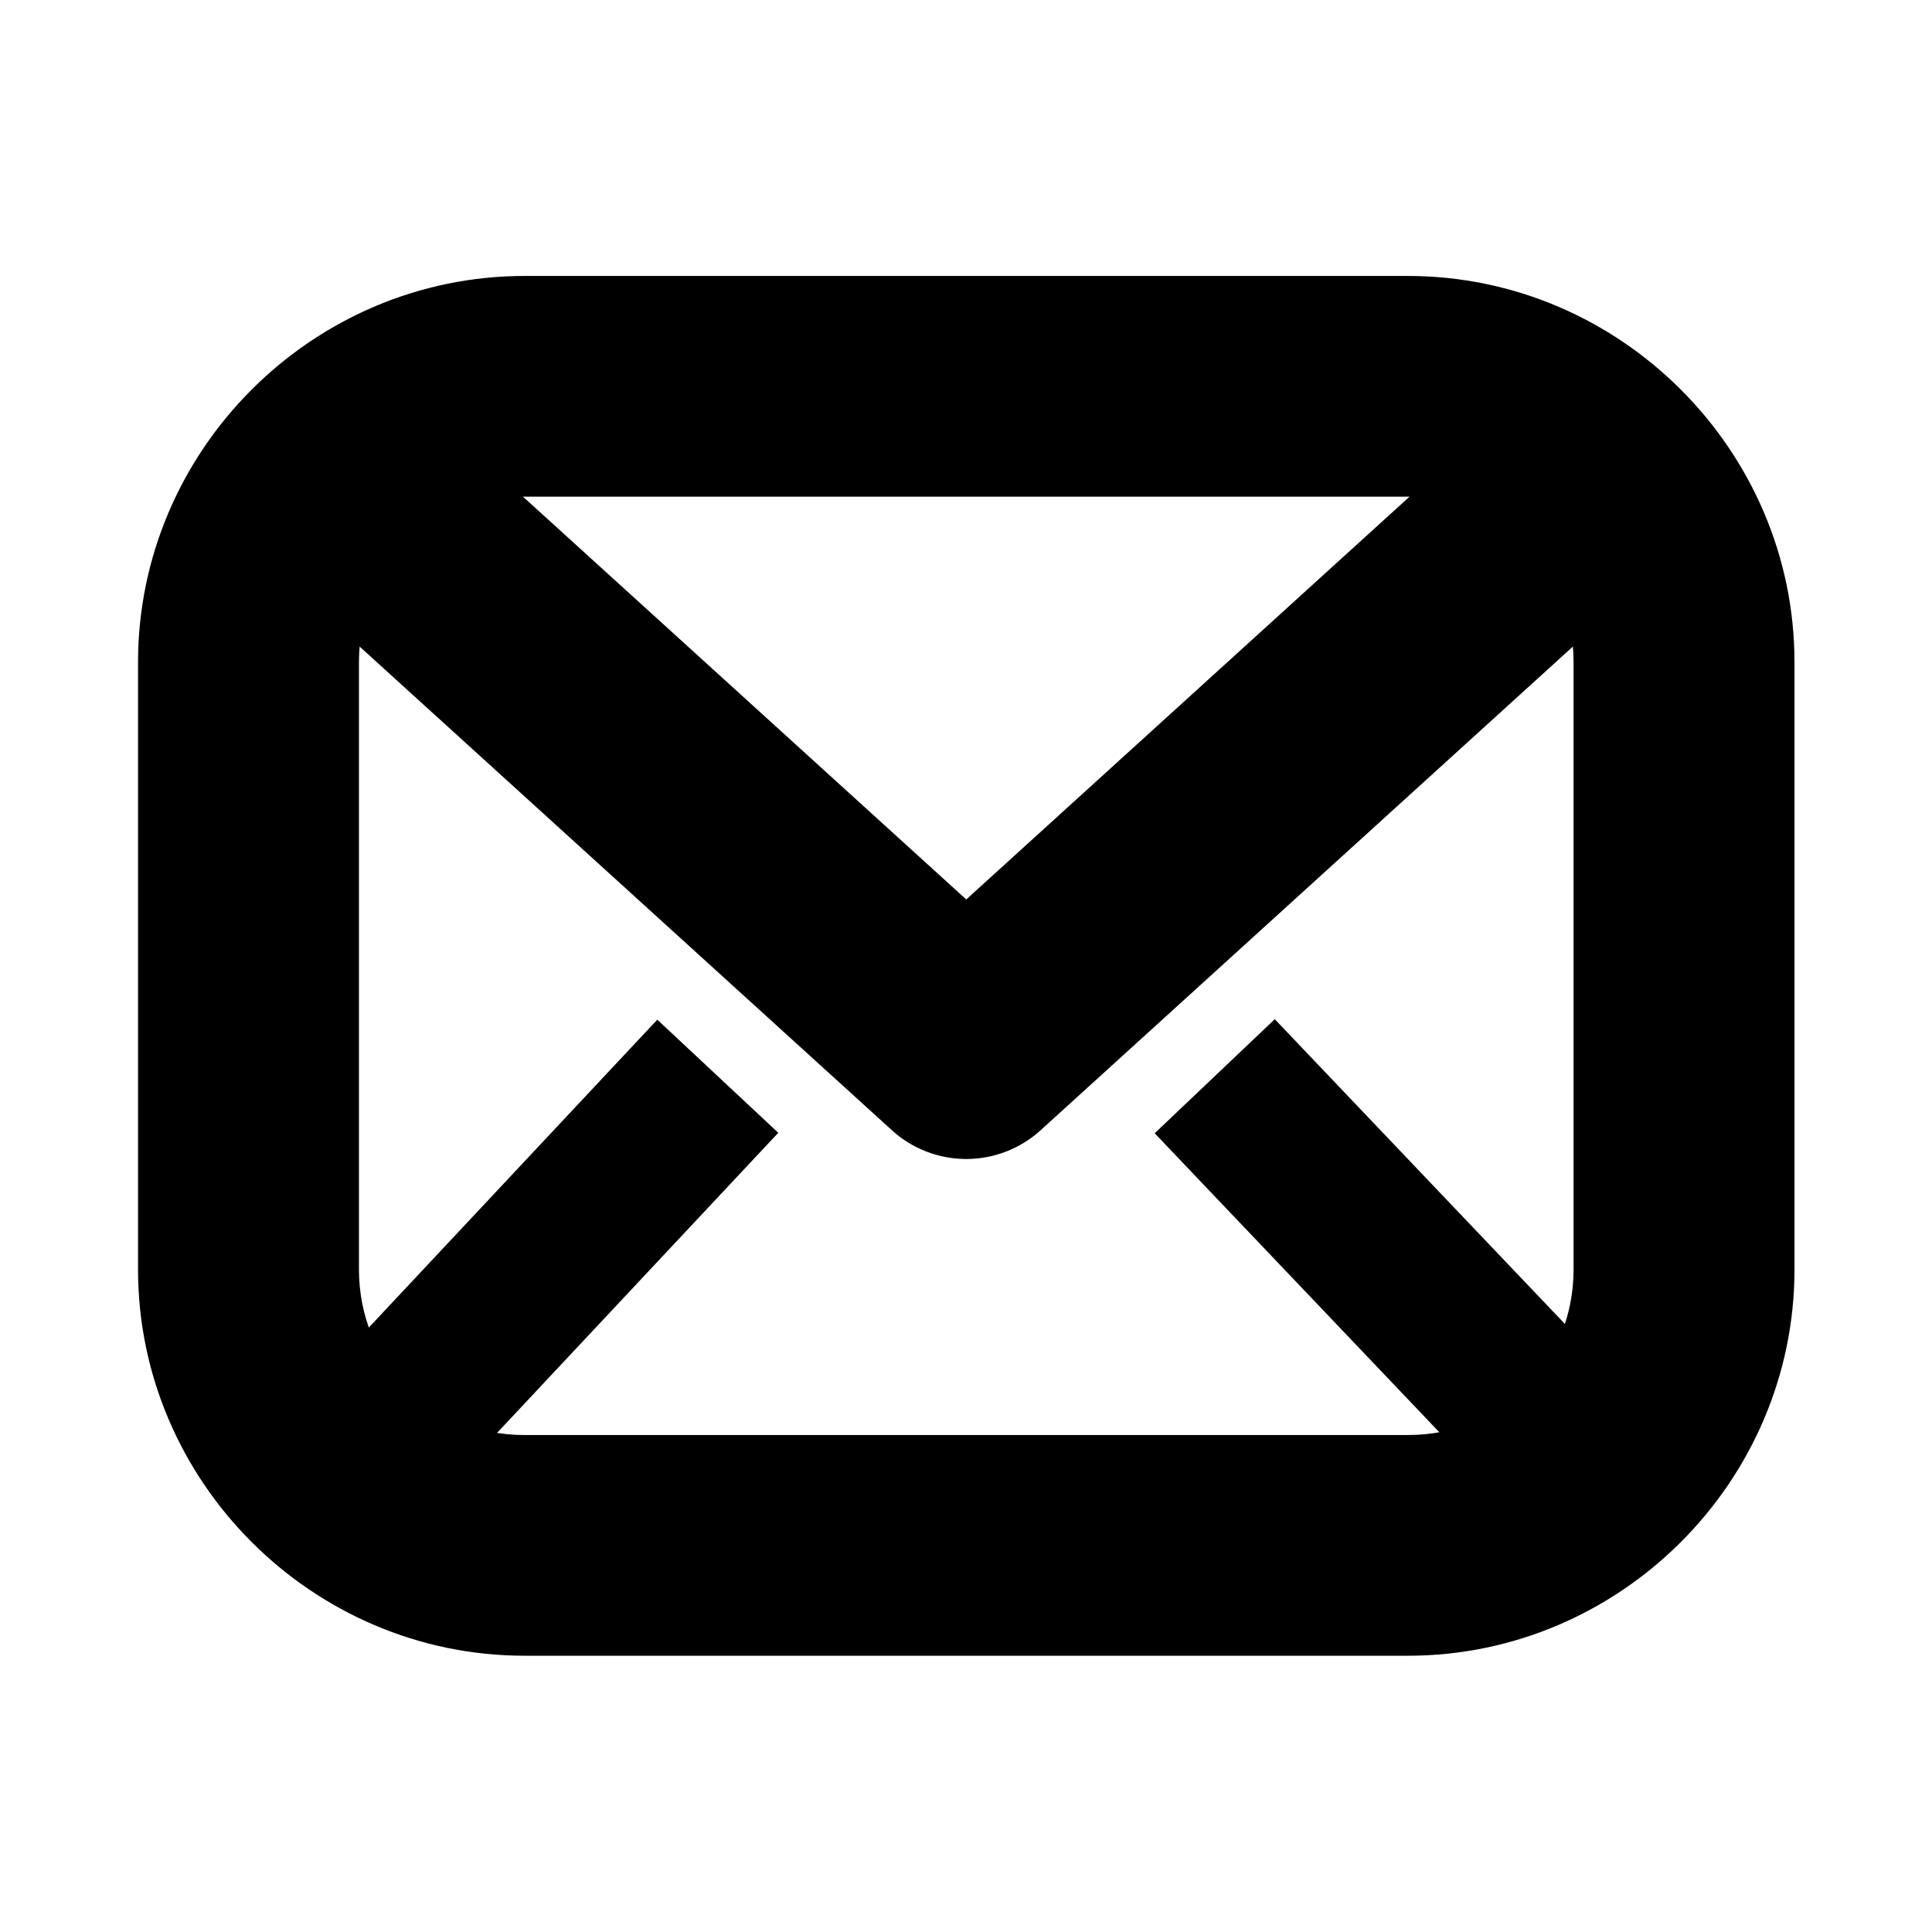 <?xml version="1.0" encoding="UTF-8" standalone="no"?>
<svg
   viewBox="0 0 700 700"
   version="1.1"
   id="svg9724"
   sodipodi:docname="email.svg"
   inkscape:version="1.3.2 (091e20ef0f, 2023-11-25)"
   width="700"
   height="700"
   xmlns:inkscape="http://www.inkscape.org/namespaces/inkscape"
   xmlns:sodipodi="http://sodipodi.sourceforge.net/DTD/sodipodi-0.dtd"
   xmlns="http://www.w3.org/2000/svg"
   xmlns:svg="http://www.w3.org/2000/svg">
  <defs
     id="defs9728" />
  <sodipodi:namedview
     id="namedview9726"
     pagecolor="#ffffff"
     bordercolor="#666666"
     borderopacity="1.0"
     inkscape:showpageshadow="2"
     inkscape:pageopacity="0.0"
     inkscape:pagecheckerboard="0"
     inkscape:deskcolor="#d1d1d1"
     showgrid="true"
     inkscape:zoom="0.59480855"
     inkscape:cx="617.84586"
     inkscape:cy="313.54627"
     inkscape:window-width="1920"
     inkscape:window-height="1048"
     inkscape:window-x="0"
     inkscape:window-y="0"
     inkscape:window-maximized="1"
     inkscape:current-layer="g10449"
     showguides="true">
    <inkscape:grid
       type="xygrid"
       id="grid9972"
       originx="0"
       originy="0"
       spacingy="1"
       spacingx="1"
       units="px"
       visible="true" />
    <sodipodi:guide
       position="300,520"
       orientation="1,0"
       id="guide385"
       inkscape:locked="false" />
  </sodipodi:namedview>
  <g
     id="g10449"
     transform="matrix(0.952,0,0,0.951,13.901,12.169)"
     style="stroke-width:1.051">
    <g
       id="path10026"
       inkscape:transform-center-x="-0.59233046"
       inkscape:transform-center-y="-20.347403"
       transform="matrix(1.381,0,0,1.27,273.6,263.998)" />
    <g
       id="g11314"
       transform="matrix(1.509,0,0,1.396,36.774,-9.45)"
       style="stroke-width:50.695" />
    <g
       id="g1"
       transform="translate(52.535,52.568)">
      <path
         style="color:#000000;fill:#000000;stroke-linecap:round;stroke-linejoin:round;-inkscape-stroke:none;paint-order:stroke fill markers"
         d="m 132.506,39.773 c -80.787,0 -147.111,66.381 -147.111,147.176 v 231.324 c 0,80.795 66.324,147.176 147.111,147.176 h 336.205 c 80.787,0 147.113,-66.381 147.113,-147.176 V 186.949 c 0,-80.795 -66.326,-147.176 -147.113,-147.176 z m 0,84.082 h 336.205 c 35.632,0 63.029,27.399 63.029,63.094 v 231.324 c 0,35.695 -27.397,63.094 -63.029,63.094 H 132.506 c -35.632,0 -63.029,-27.399 -63.029,-63.094 V 186.949 c 0,-35.695 27.397,-63.094 63.029,-63.094 z"
         id="rect240" />
      <path
         style="color:#000000;fill:#000000;stroke-linecap:round;stroke-linejoin:round;-inkscape-stroke:none"
         d="M 67.465,81.887 A 42.041,42.041 0 0 0 38.352,95.592 42.041,42.041 0 0 0 41.162,154.98 L 272.318,365.252 a 42.046,42.046 0 0 0 56.58,0 L 560.055,154.98 a 42.041,42.041 0 0 0 2.811,-59.389 42.041,42.041 0 0 0 -59.389,-2.809 L 300.609,277.318 97.74,92.783 A 42.041,42.041 0 0 0 67.465,81.887 Z"
         id="path404" />
      <g
         id="g1810"
         transform="translate(-0.519)">
        <path
           style="color:#000000;fill:#000000;-inkscape-stroke:none"
           d="m 418.541,322.936 -45.697,43.459 130.795,137.531 45.697,-43.459 z"
           id="path1686" />
        <path
           style="color:#000000;fill:#000000;-inkscape-stroke:none"
           d="M 183.543,323.117 52.748,462.85 98.787,505.945 229.582,366.213 Z"
           id="path1686-3" />
      </g>
    </g>
  </g>
</svg>

